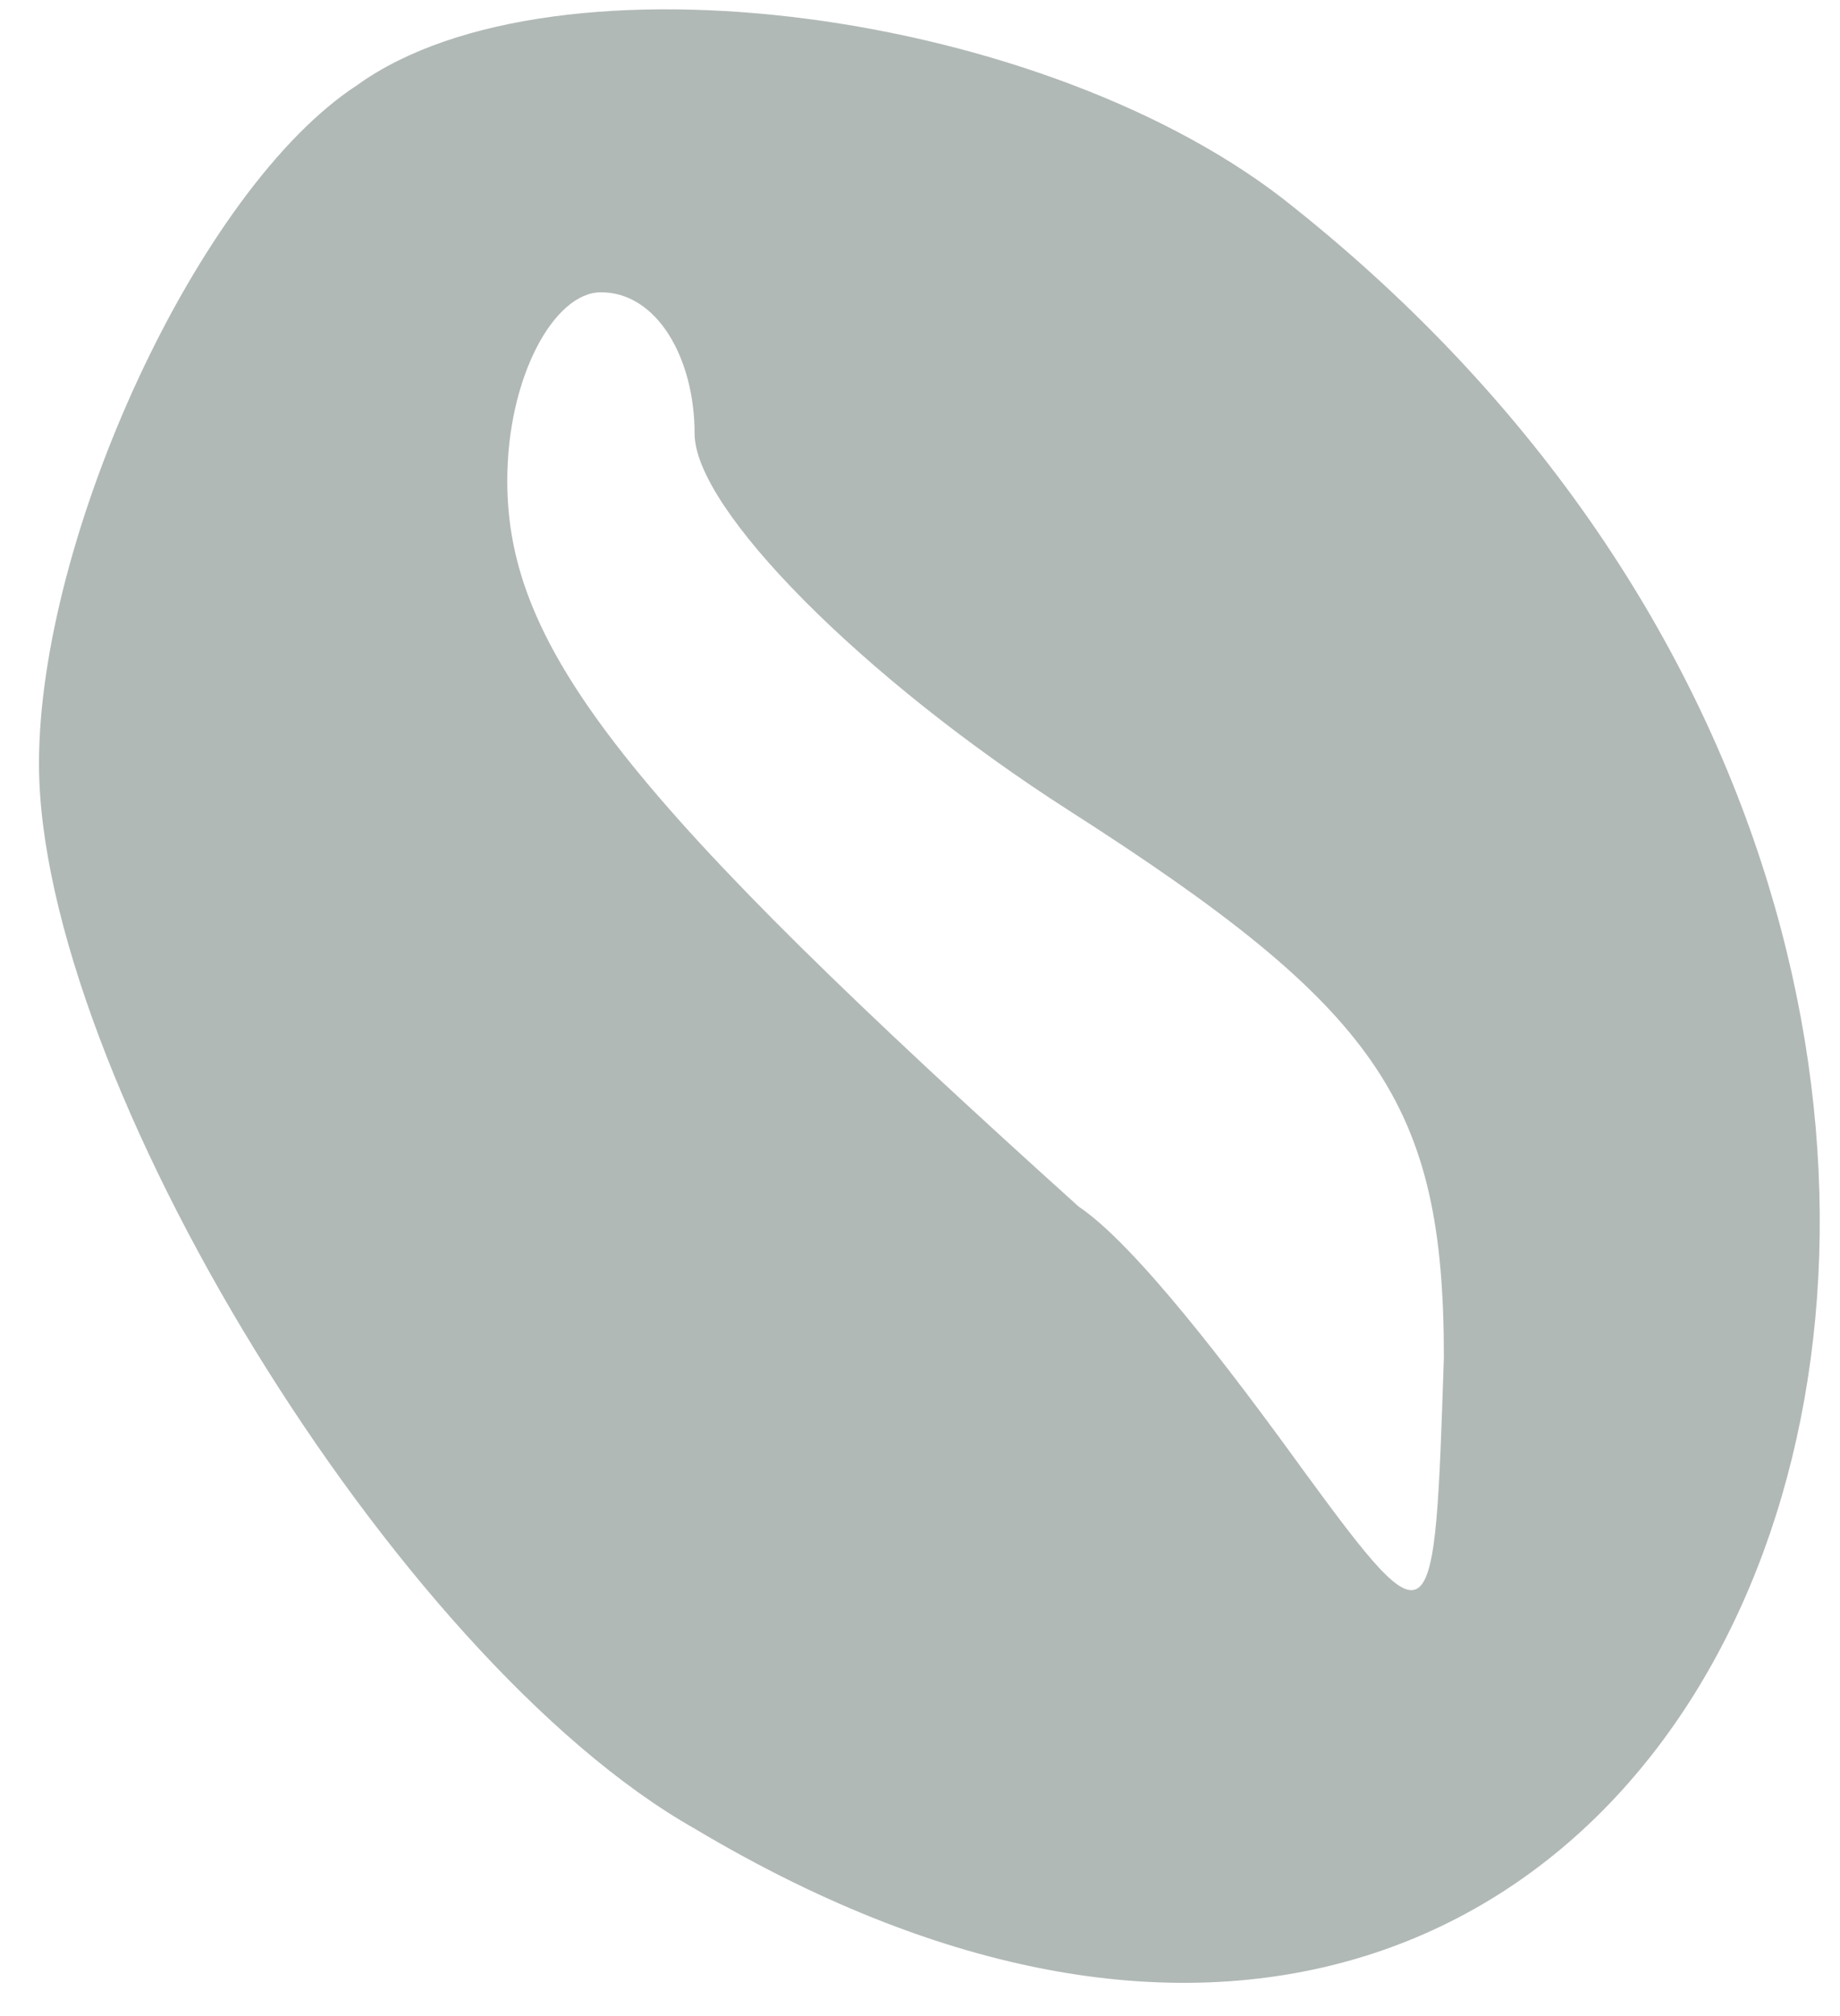 <svg width="42" height="46" viewBox="0 0 42 46" fill="none" xmlns="http://www.w3.org/2000/svg">
<path d="M8.159 1.938C4.524 4.303 0.89 12.261 0.89 17.422C0.89 24.519 9.014 37.852 15.855 41.723C40.013 56.132 52.198 22.798 29.537 4.734C23.979 0.217 12.648 -1.288 8.159 1.938ZM15.855 9.895C15.855 11.615 19.703 15.486 24.406 18.497C31.461 23.013 32.958 25.164 32.958 30.97C32.744 37.422 32.744 37.637 29.751 33.551C28.041 31.186 25.903 28.39 24.62 27.529C14.358 18.282 11.579 14.841 11.579 10.97C11.579 8.605 12.648 6.669 13.717 6.669C15 6.669 15.855 8.174 15.855 9.895Z" fill="#B1B9B7"/>
</svg>
